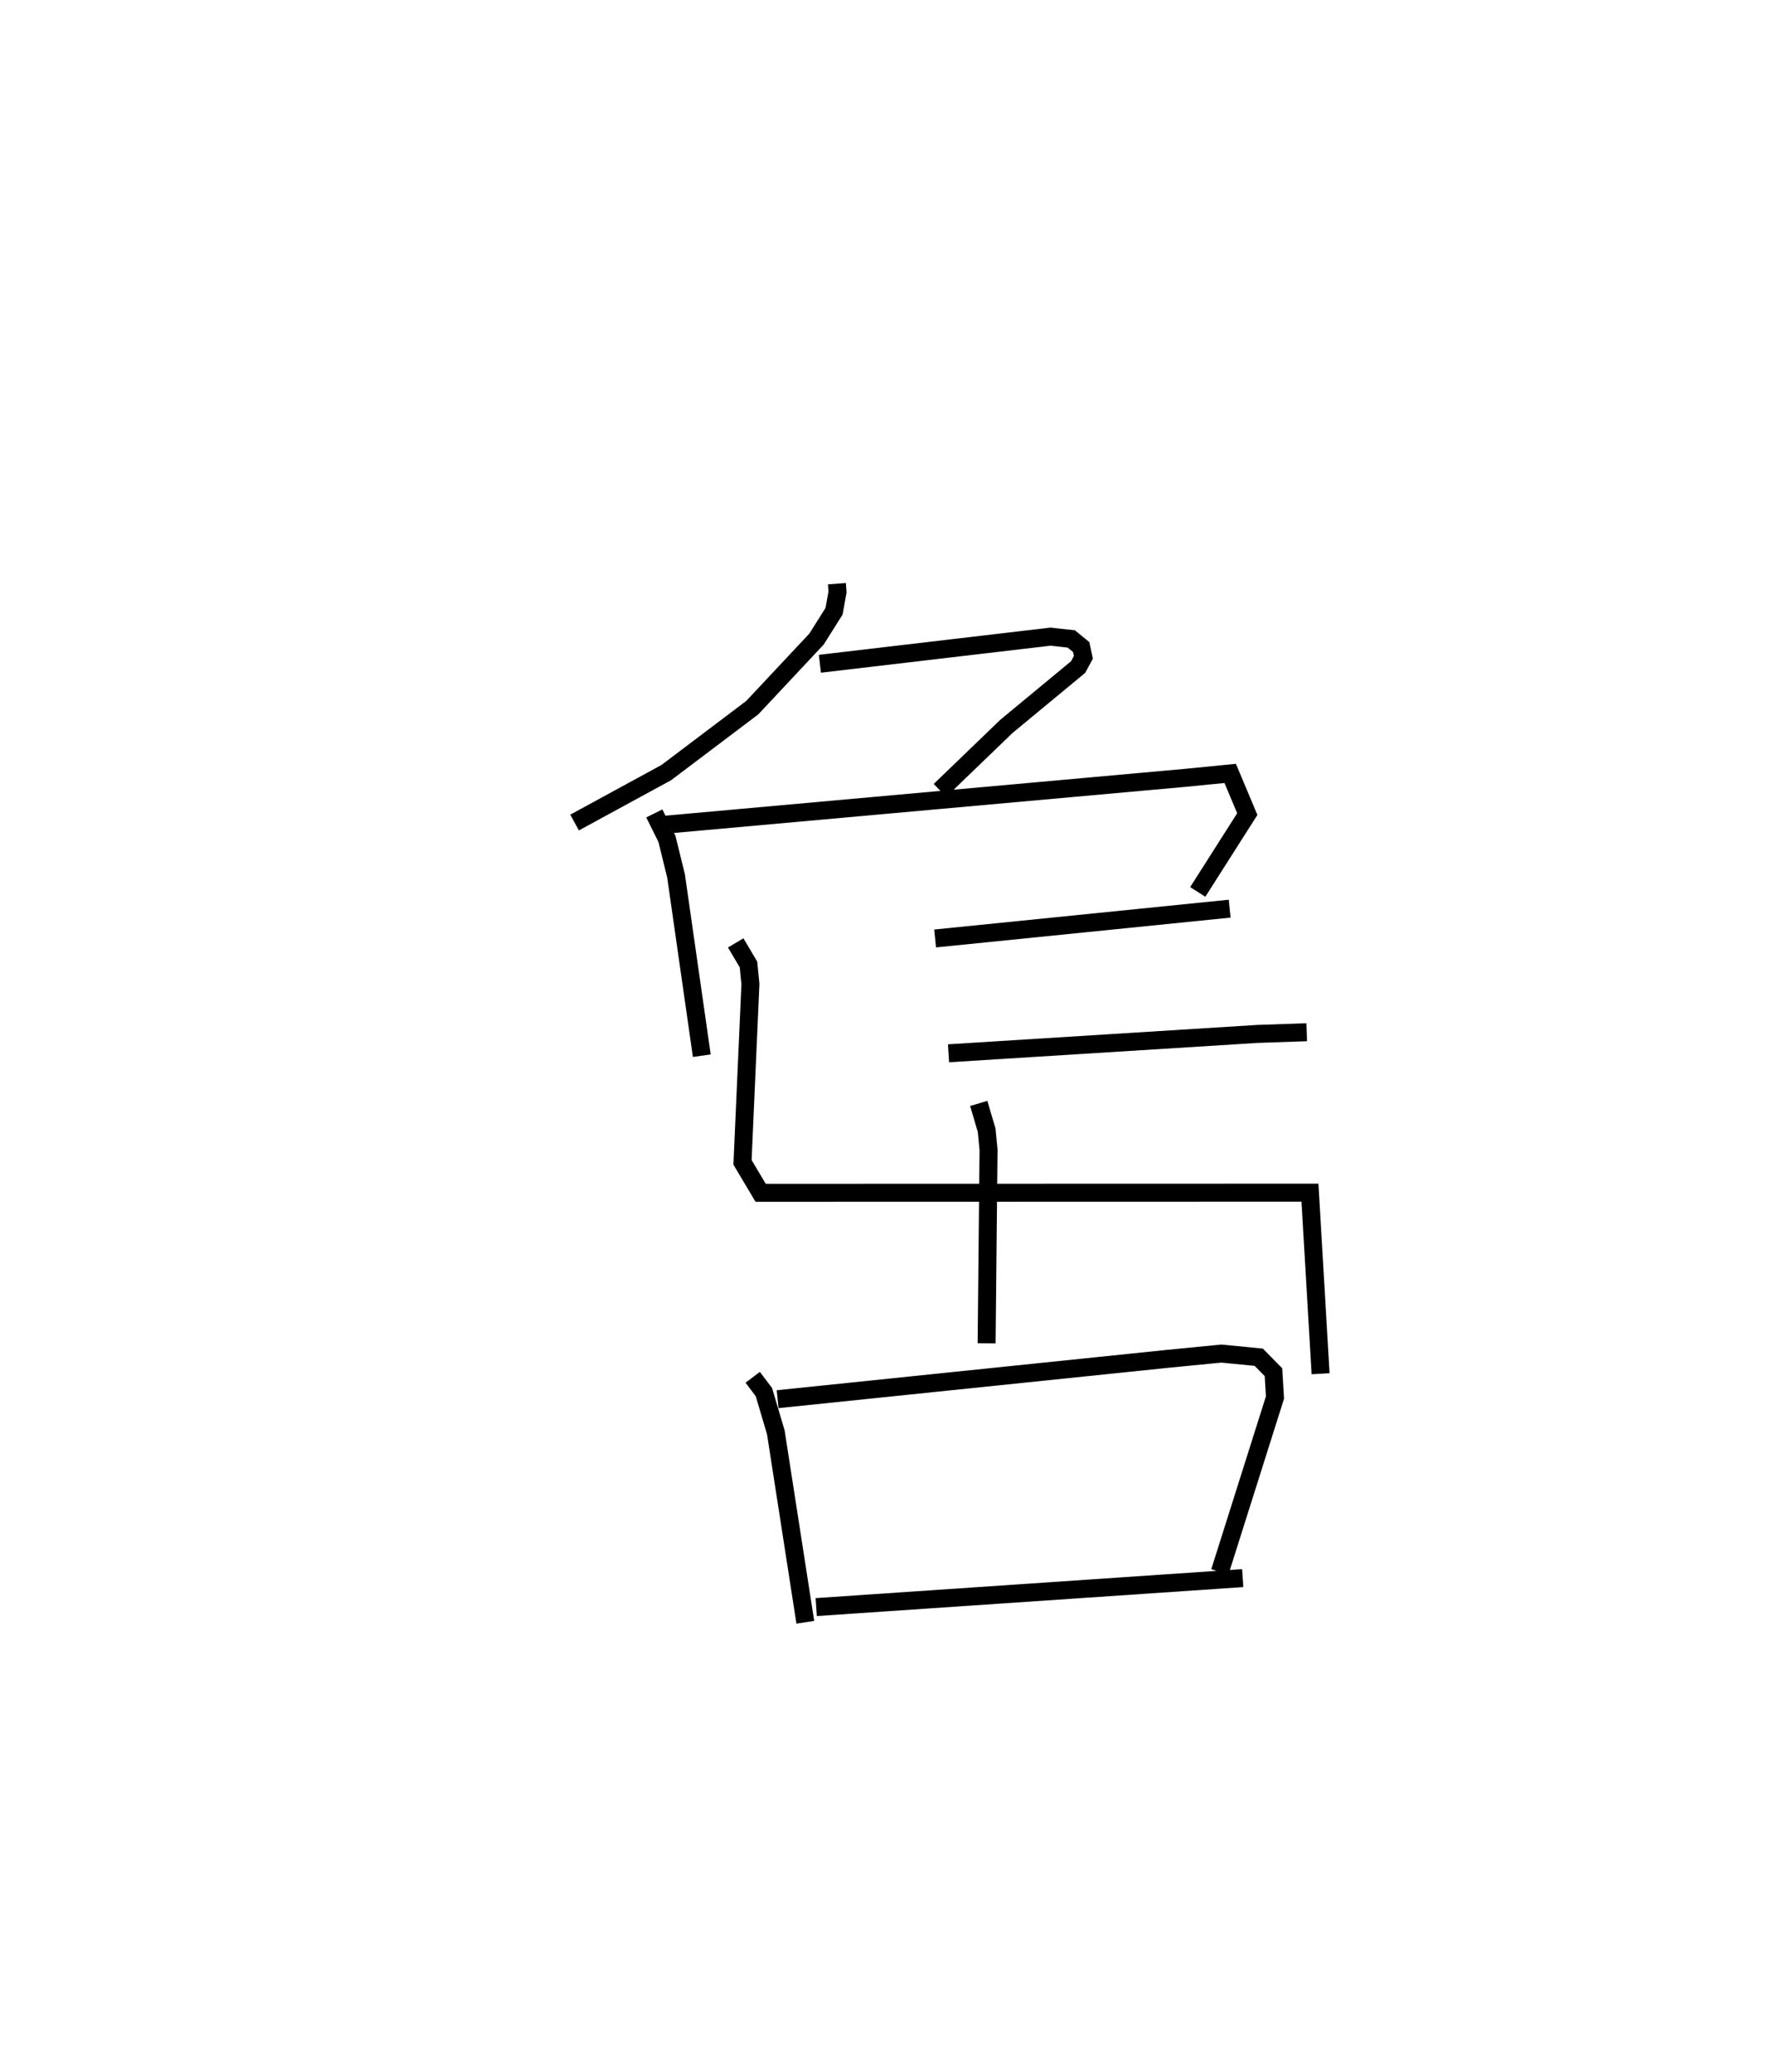 <?xml version="1.0" encoding="utf-8" ?>
<svg baseProfile="full" height="115.235" version="1.1" width="98.468" xmlns="http://www.w3.org/2000/svg" xmlns:ev="http://www.w3.org/2001/xml-events" xmlns:xlink="http://www.w3.org/1999/xlink"><defs /><rect fill="white" height="115.235" width="98.468" x="0" y="0" /><path d="M25,25 m0.0,0.0 m21.559,7.465 l0.034,0.463 -0.193,1.07 l-0.975,1.547 -3.577,3.817 l-4.782,3.611 -5.101,2.778 m13.647,-8.831 l12.831,-1.509 1.155,0.128 l0.549,0.451 0.124,0.57 l-0.294,0.543 -3.985,3.296 l-3.701,3.565 m-15.89,1.28 l0.702,1.416 0.506,2.055 l1.433,10.004 m-2.075,-12.843 l28.949,-2.609 2.522,-0.248 l0.951,2.261 -2.756,4.33 m-14.611,2.589 l16.387,-1.658 m-15.642,8.044 l17.18,-1.077 2.748,-0.095 m-31.767,-4.968 l0.71,1.197 0.109,1.092 l-0.44,9.917 1.008,1.694 l30.56,-0.008 0.591,10.071 m-19.018,-15.034 l0.441,1.49 0.105,1.088 l-0.107,10.763 m-13.013,1.892 l0.623,0.824 0.663,2.235 l1.641,10.567 m-1.54,-12.409 l21.725,-2.247 2.959,-0.29 l2.081,0.204 0.82,0.834 l0.083,1.407 -3.067,9.698 m-22.454,1.958 l23.726,-1.612 " fill="none" stroke="black" stroke-width="1" /></svg>
